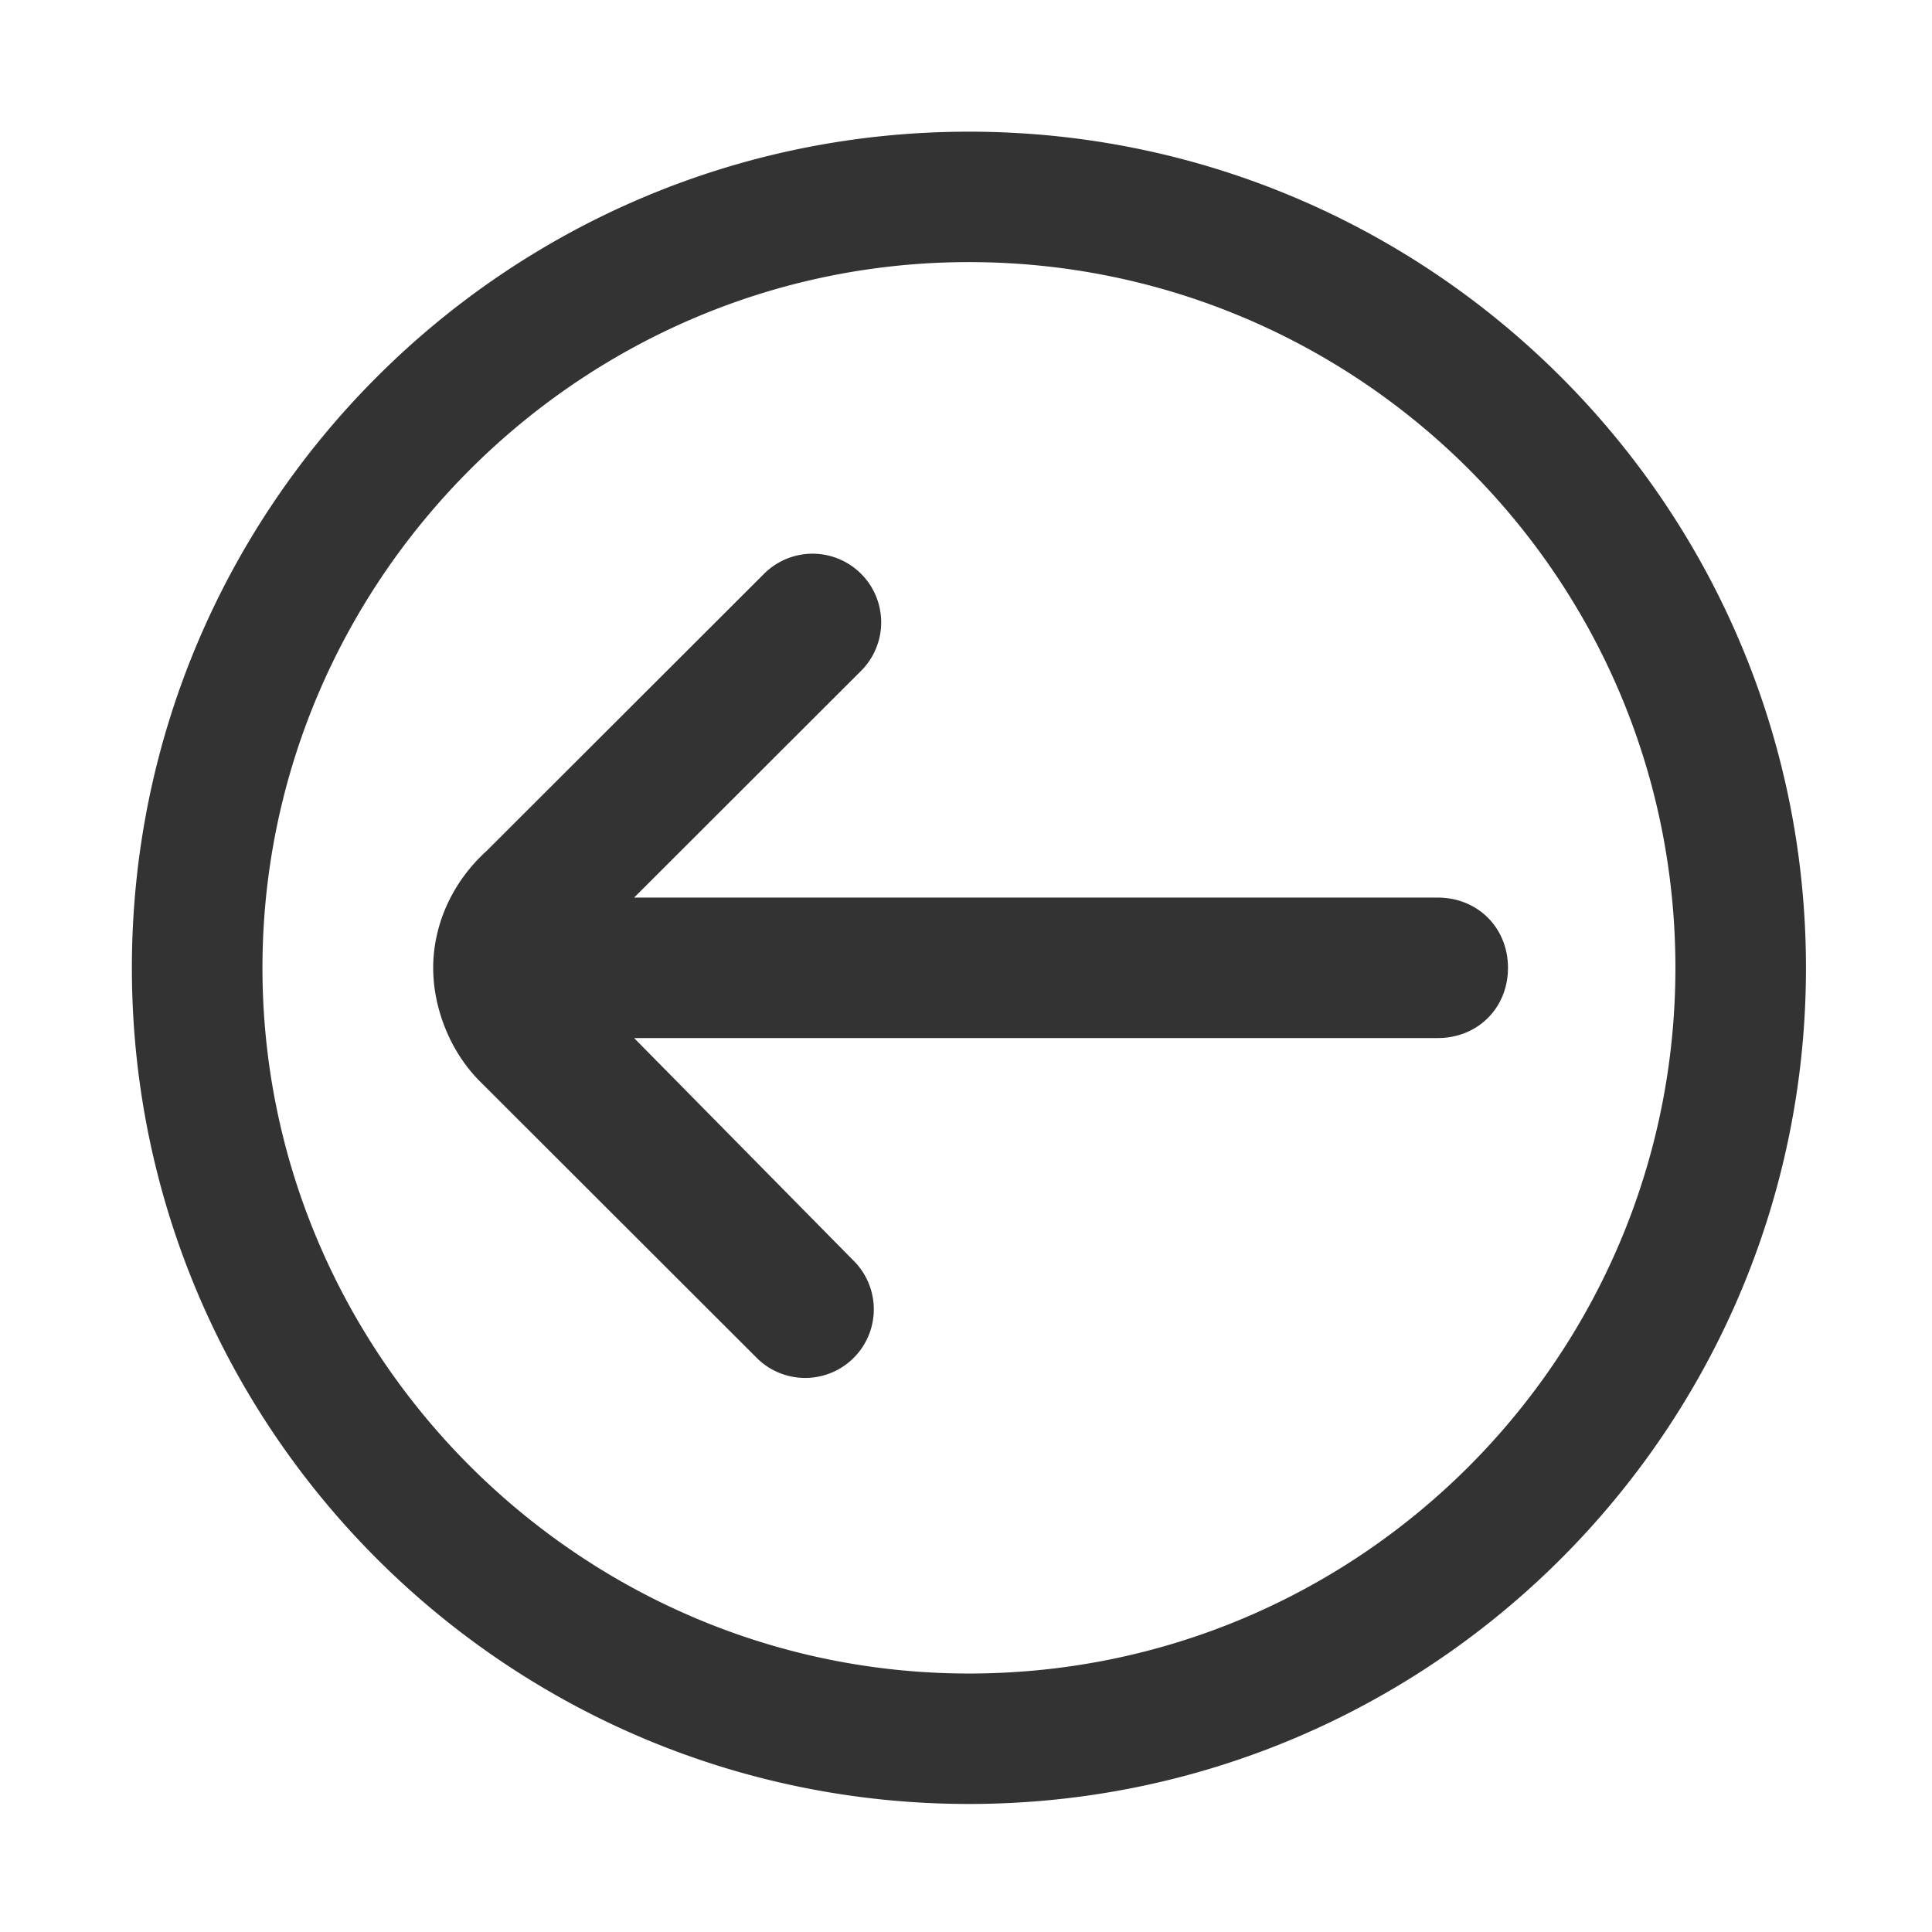 <?xml version="1.0" standalone="no"?><!DOCTYPE svg PUBLIC "-//W3C//DTD SVG 1.1//EN" "http://www.w3.org/Graphics/SVG/1.1/DTD/svg11.dtd"><svg class="icon" width="200px" height="200.00px" viewBox="0 0 1024 1024" version="1.1" xmlns="http://www.w3.org/2000/svg"><path fill="#333333" d="M513.55 956.14c244.9 0 443.65-198.54 443.65-443.14S758.45 69.79 513.55 69.79 69.9 268.33 69.9 513s198.75 443.14 443.65 443.14z m0-817.22C719.41 138.92 888 305.56 888 513c0 205.63-166.81 374-374.44 374-205.86 0-374.45-168.4-374.45-374S307.7 138.92 513.55 138.92zM254.46 573.24l147.29 147.13A36.37 36.37 0 0 0 453.21 669L336.09 550.19H762c21.29 0 37.26-16 37.26-37.22s-16-37.23-37.26-37.23H336.09l120.67-120.55a36.37 36.37 0 0 0-51.46-51.4L258 450.92c-19.52 17.73-28.4 40.77-28.4 62.05s8.88 44.31 24.85 60.27z m0 0" /></svg>